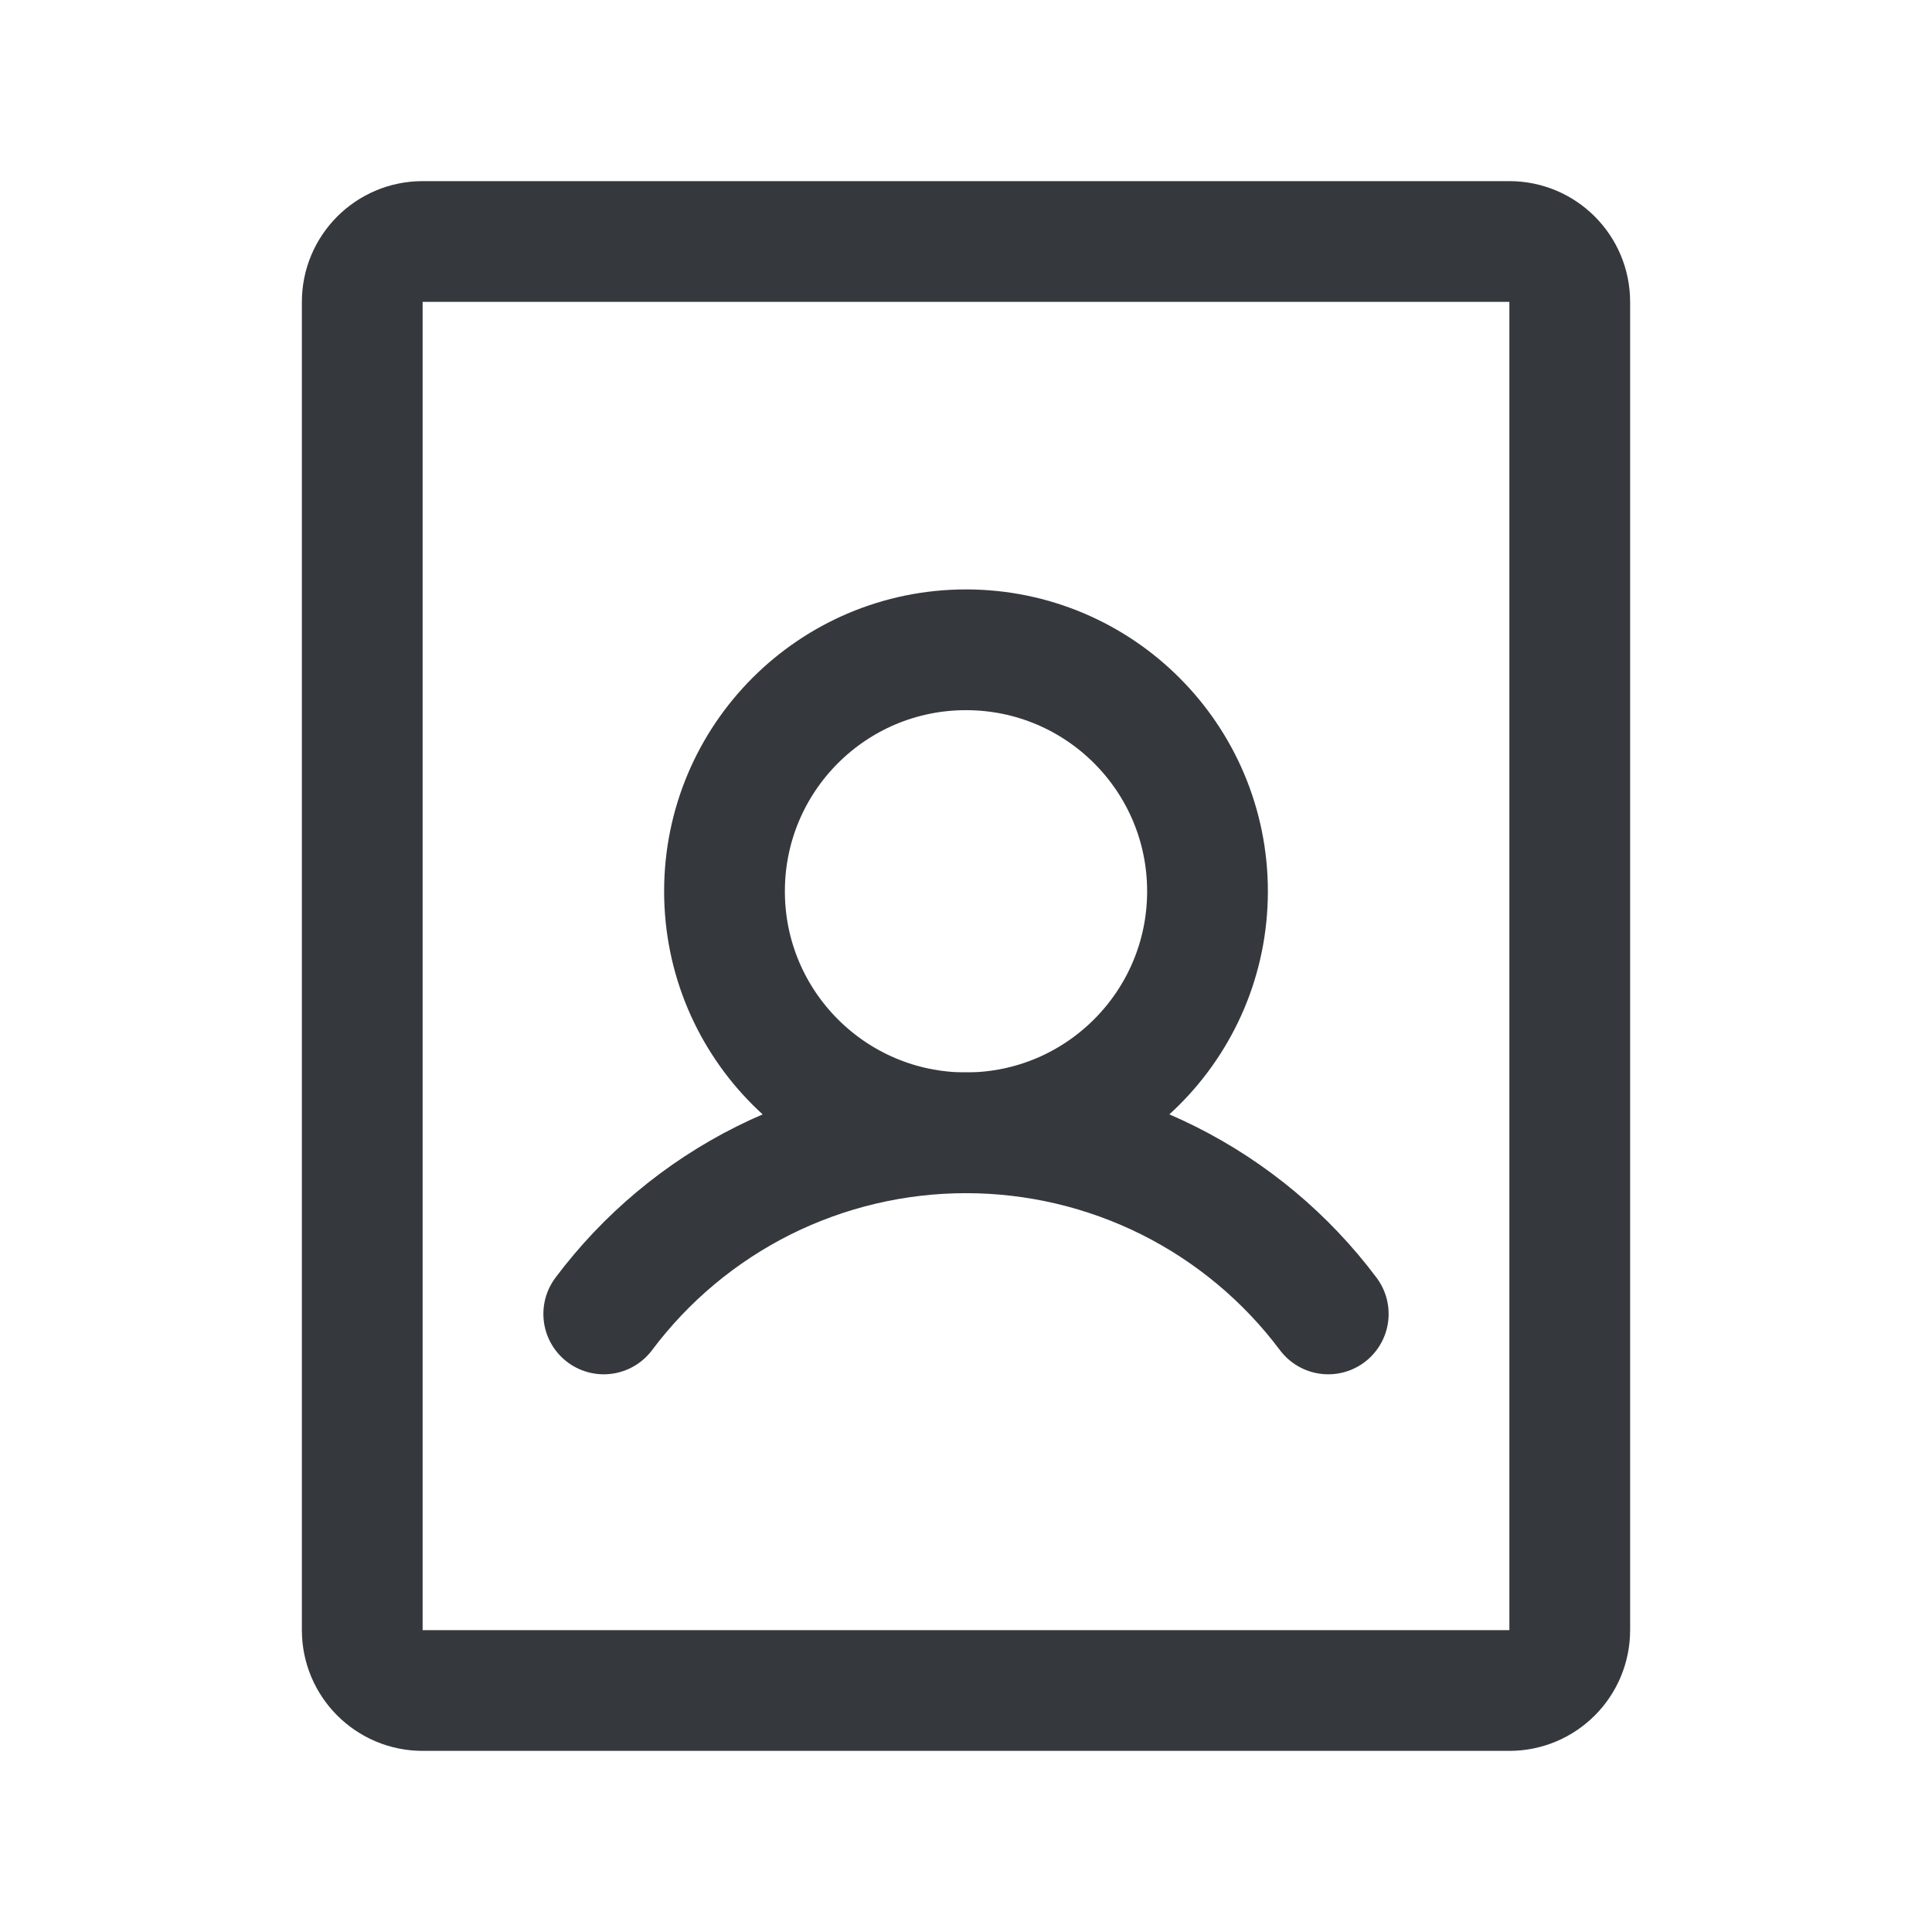 <svg width="24" height="24" viewBox="0 0 24 24" fill="none" xmlns="http://www.w3.org/2000/svg">
<path d="M12 14.072C13.657 14.072 15 12.728 15 11.072C15 9.415 13.657 8.072 12 8.072C10.343 8.072 9 9.415 9 11.072C9 12.728 10.343 14.072 12 14.072Z" stroke="#35383D" stroke-width="1.5" stroke-linecap="round" stroke-linejoin="round"/>
<path d="M7.5 16.322C8.024 15.623 8.703 15.056 9.484 14.665C10.265 14.275 11.127 14.072 12 14.072C12.873 14.072 13.735 14.275 14.516 14.665C15.297 15.056 15.976 15.623 16.5 16.322" stroke="#35383D" stroke-width="1.5" stroke-linecap="round" stroke-linejoin="round"/>
<path d="M19.5 20.25V3.75C19.5 3.336 19.164 3 18.75 3L5.25 3C4.836 3 4.5 3.336 4.5 3.75L4.5 20.25C4.5 20.664 4.836 21 5.25 21H18.75C19.164 21 19.5 20.664 19.5 20.25Z" stroke="#35383D" stroke-width="1.5" stroke-linecap="round" stroke-linejoin="round"/>
</svg>
